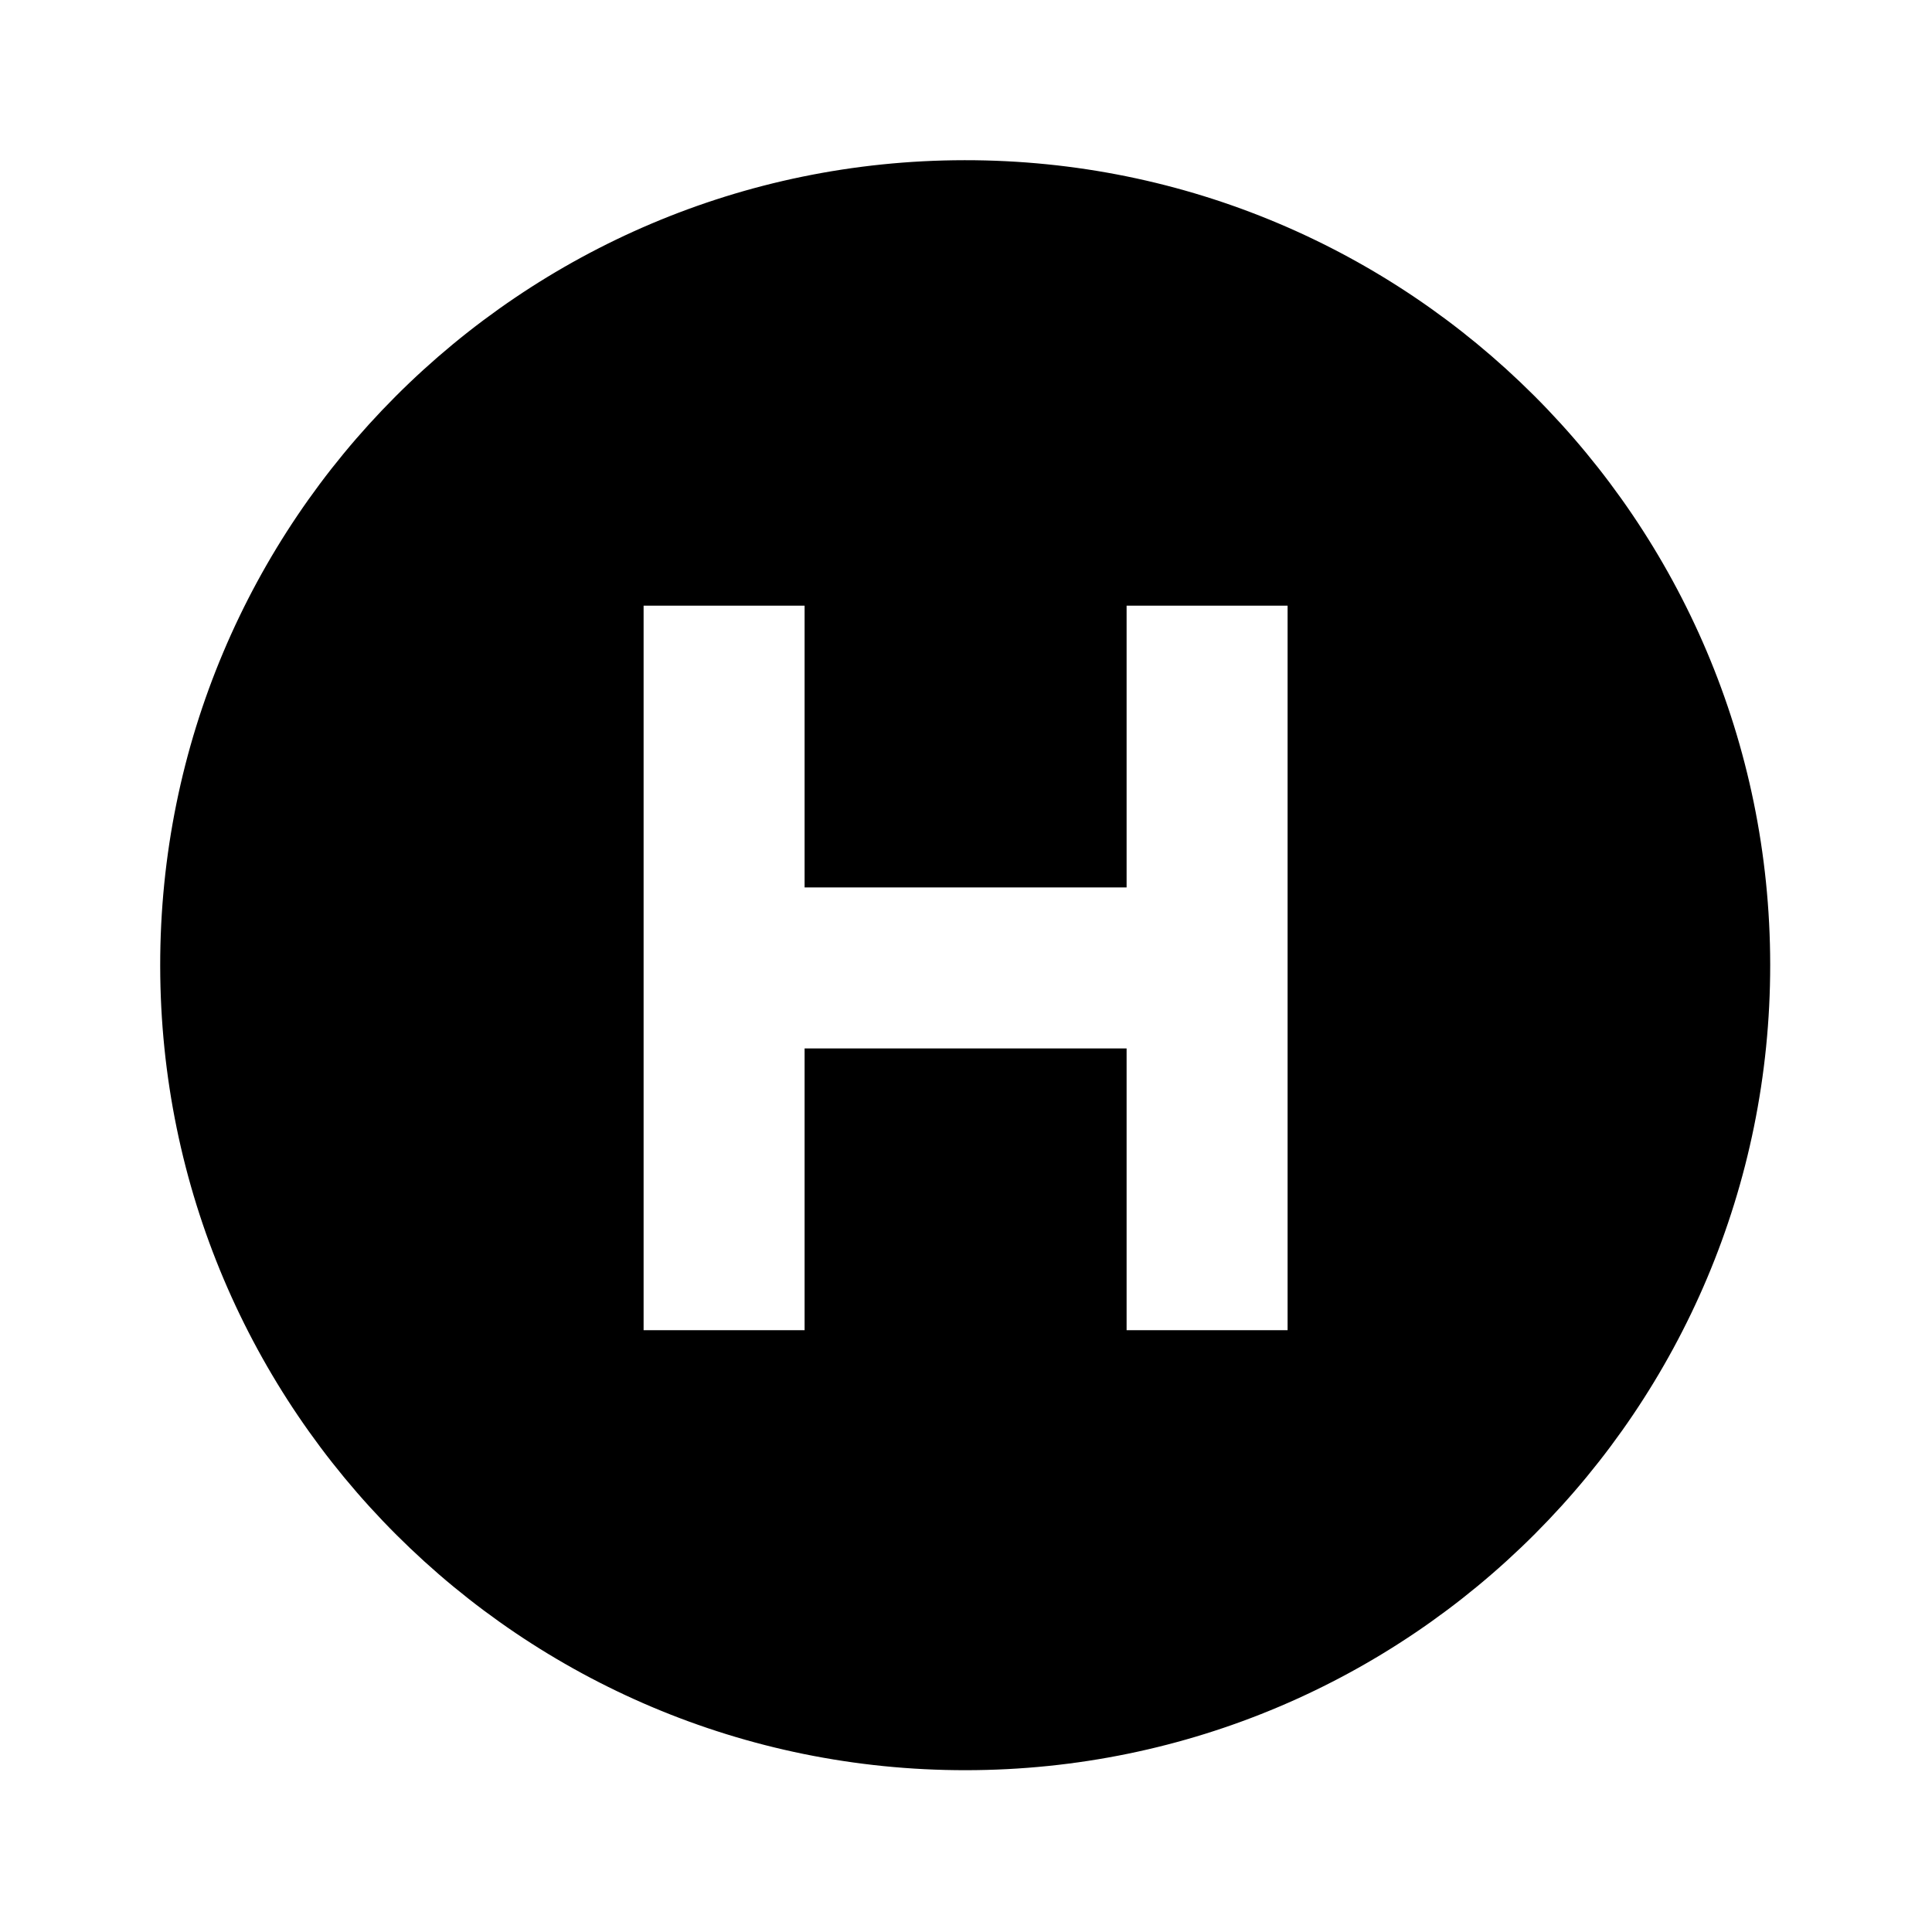 <svg xmlns="http://www.w3.org/2000/svg" width="1em" height="1em" viewBox="0 0 48 48"><path fill="currentColor" fill-rule="evenodd" d="M23.964 3.98C12.918 3.99 3.97 12.951 3.98 23.997c.01 11.045 8.97 19.992 20.017 19.983c11.045-.009 19.992-8.97 19.983-20.016C43.971 12.918 35.01 3.97 23.964 3.98M19.99 33.048v-7h8v7h4v-18h-4v7h-8v-7h-4v18z" clip-rule="evenodd"/></svg>